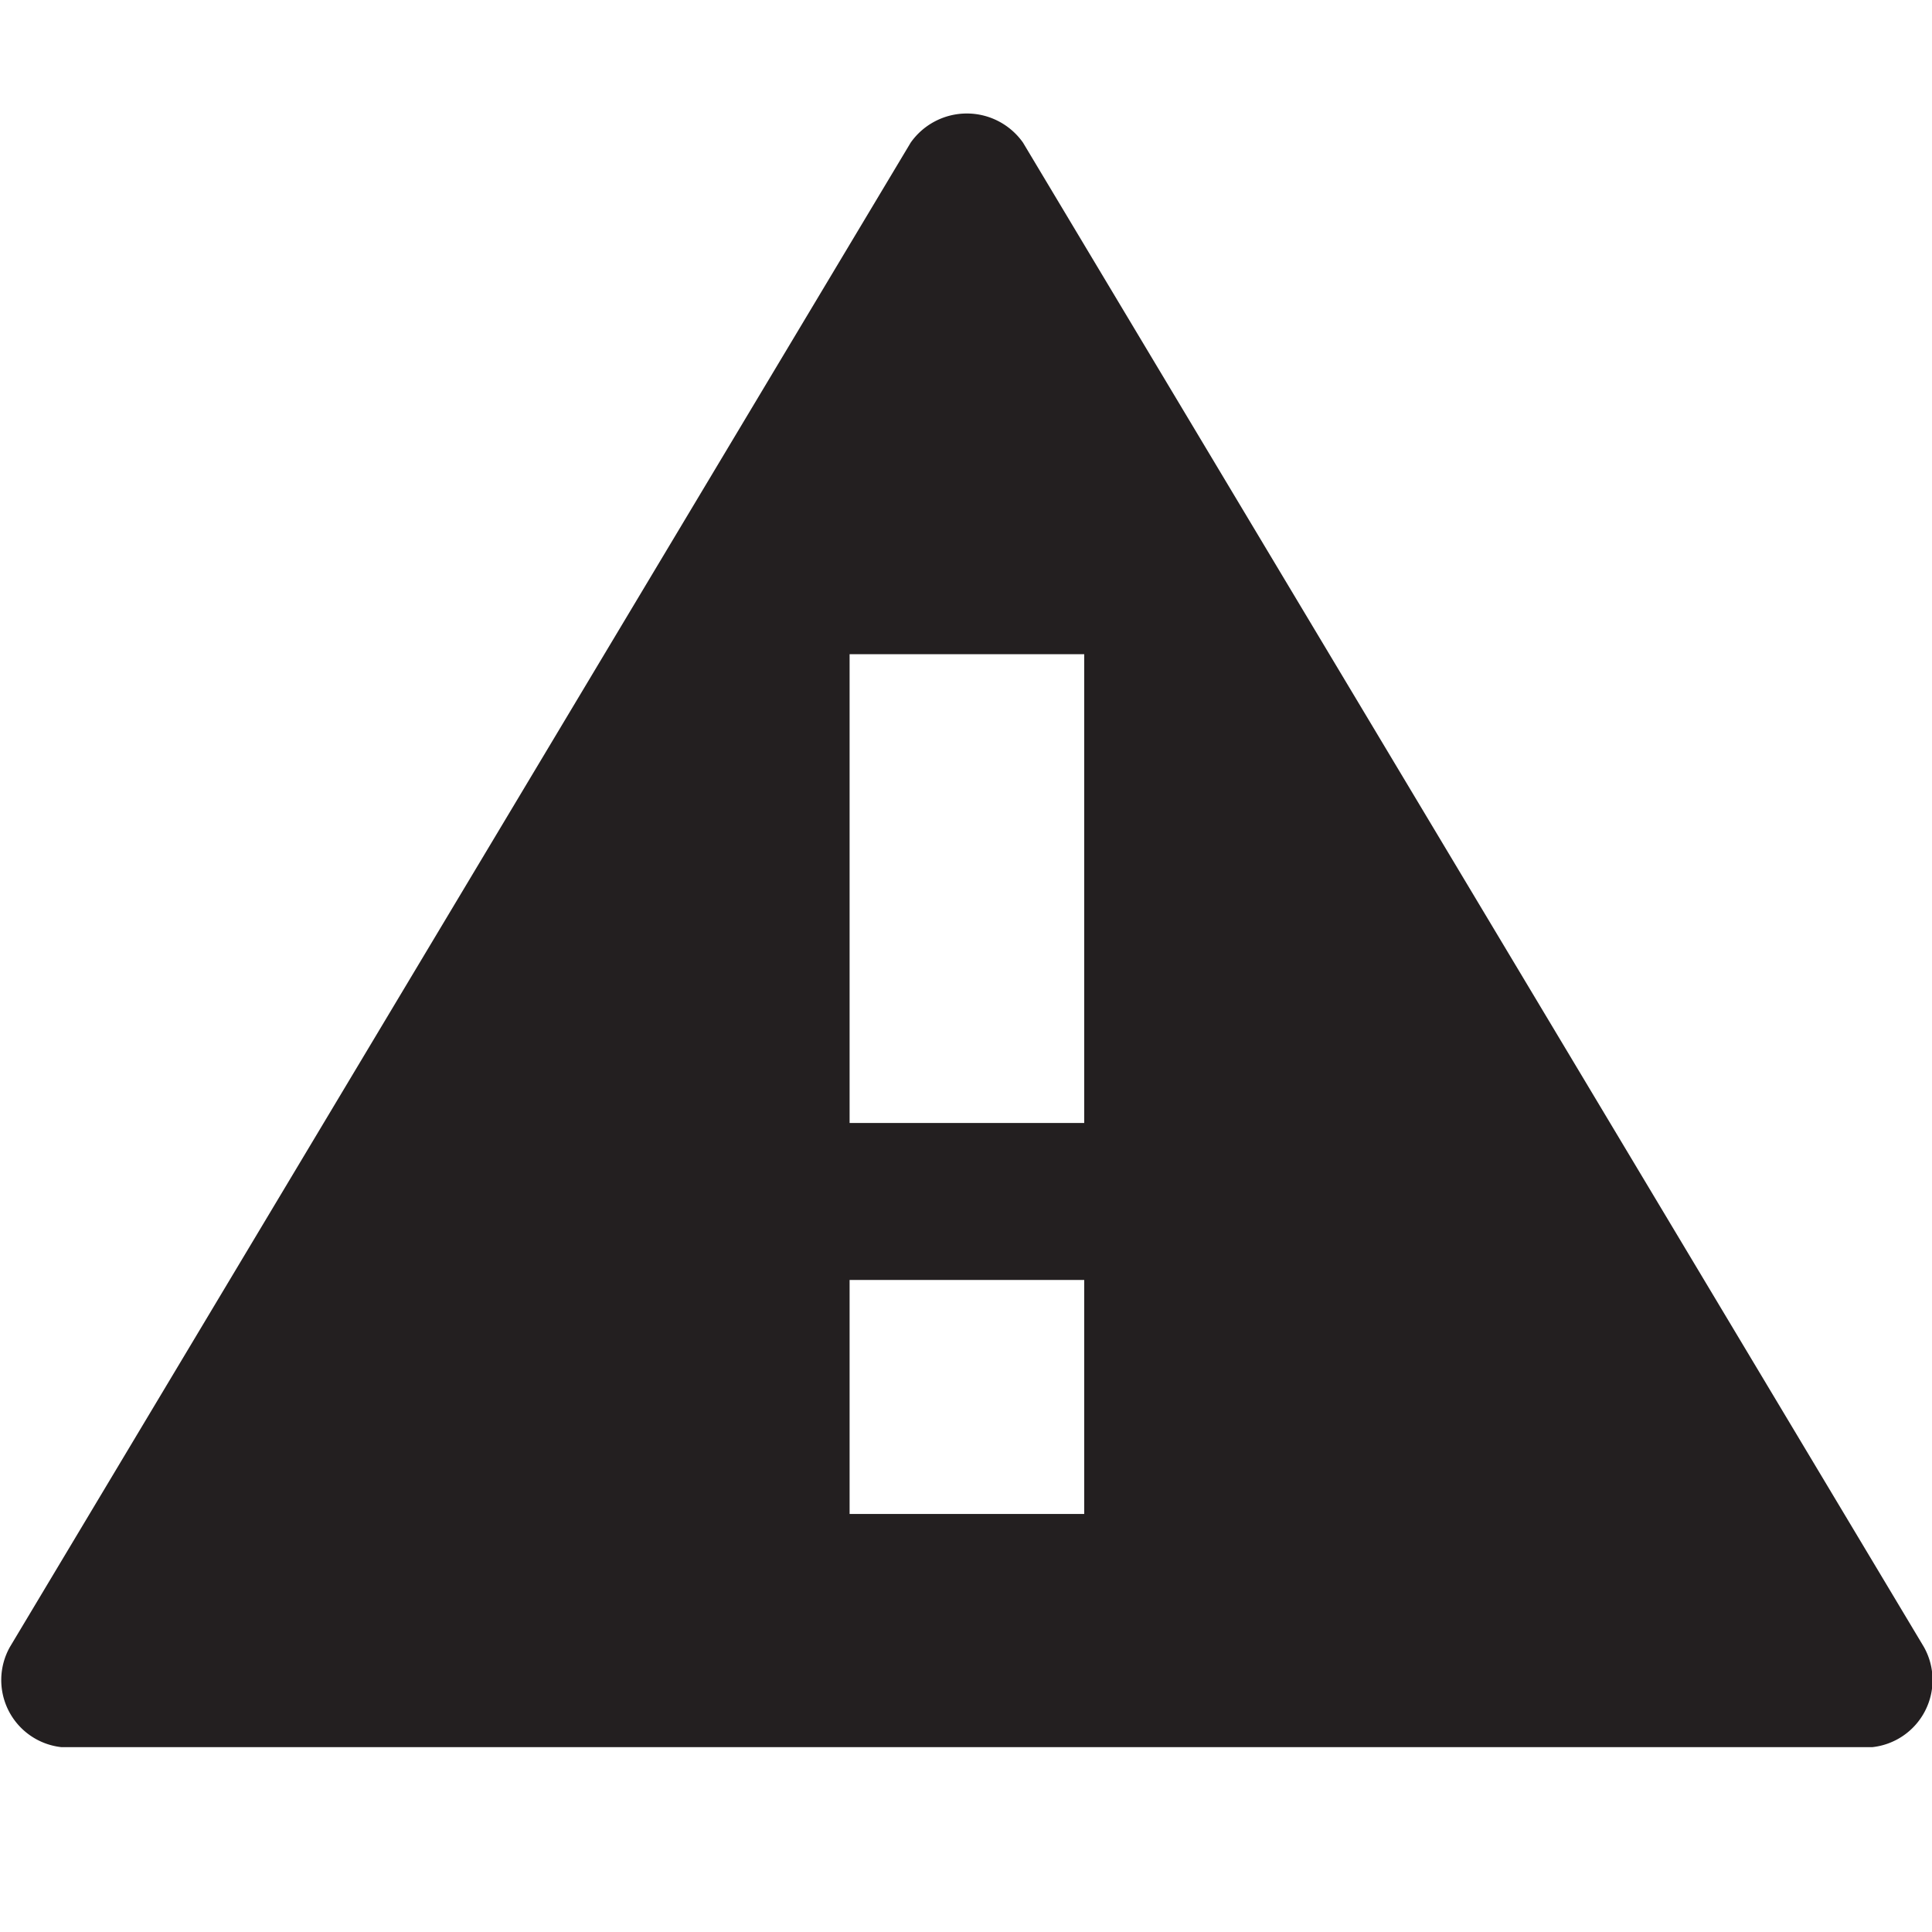 <svg id="Layer_1" data-name="Layer 1" xmlns="http://www.w3.org/2000/svg" viewBox="0 0 16 16">
  <title>warning</title>
  <path d="M15.932,13.638,8.472,1.181a.569.569,0,0,0-.93,0L.083,13.638a.559.559,0,0,0,.424.831h15A.559.559,0,0,0,15.932,13.638Zm-6.953-1.1H7.036V10.6H8.979Zm0-3.238H7.036V5.418H8.979Z" fill="#231f20" fill-rule="evenodd"/>
</svg>
